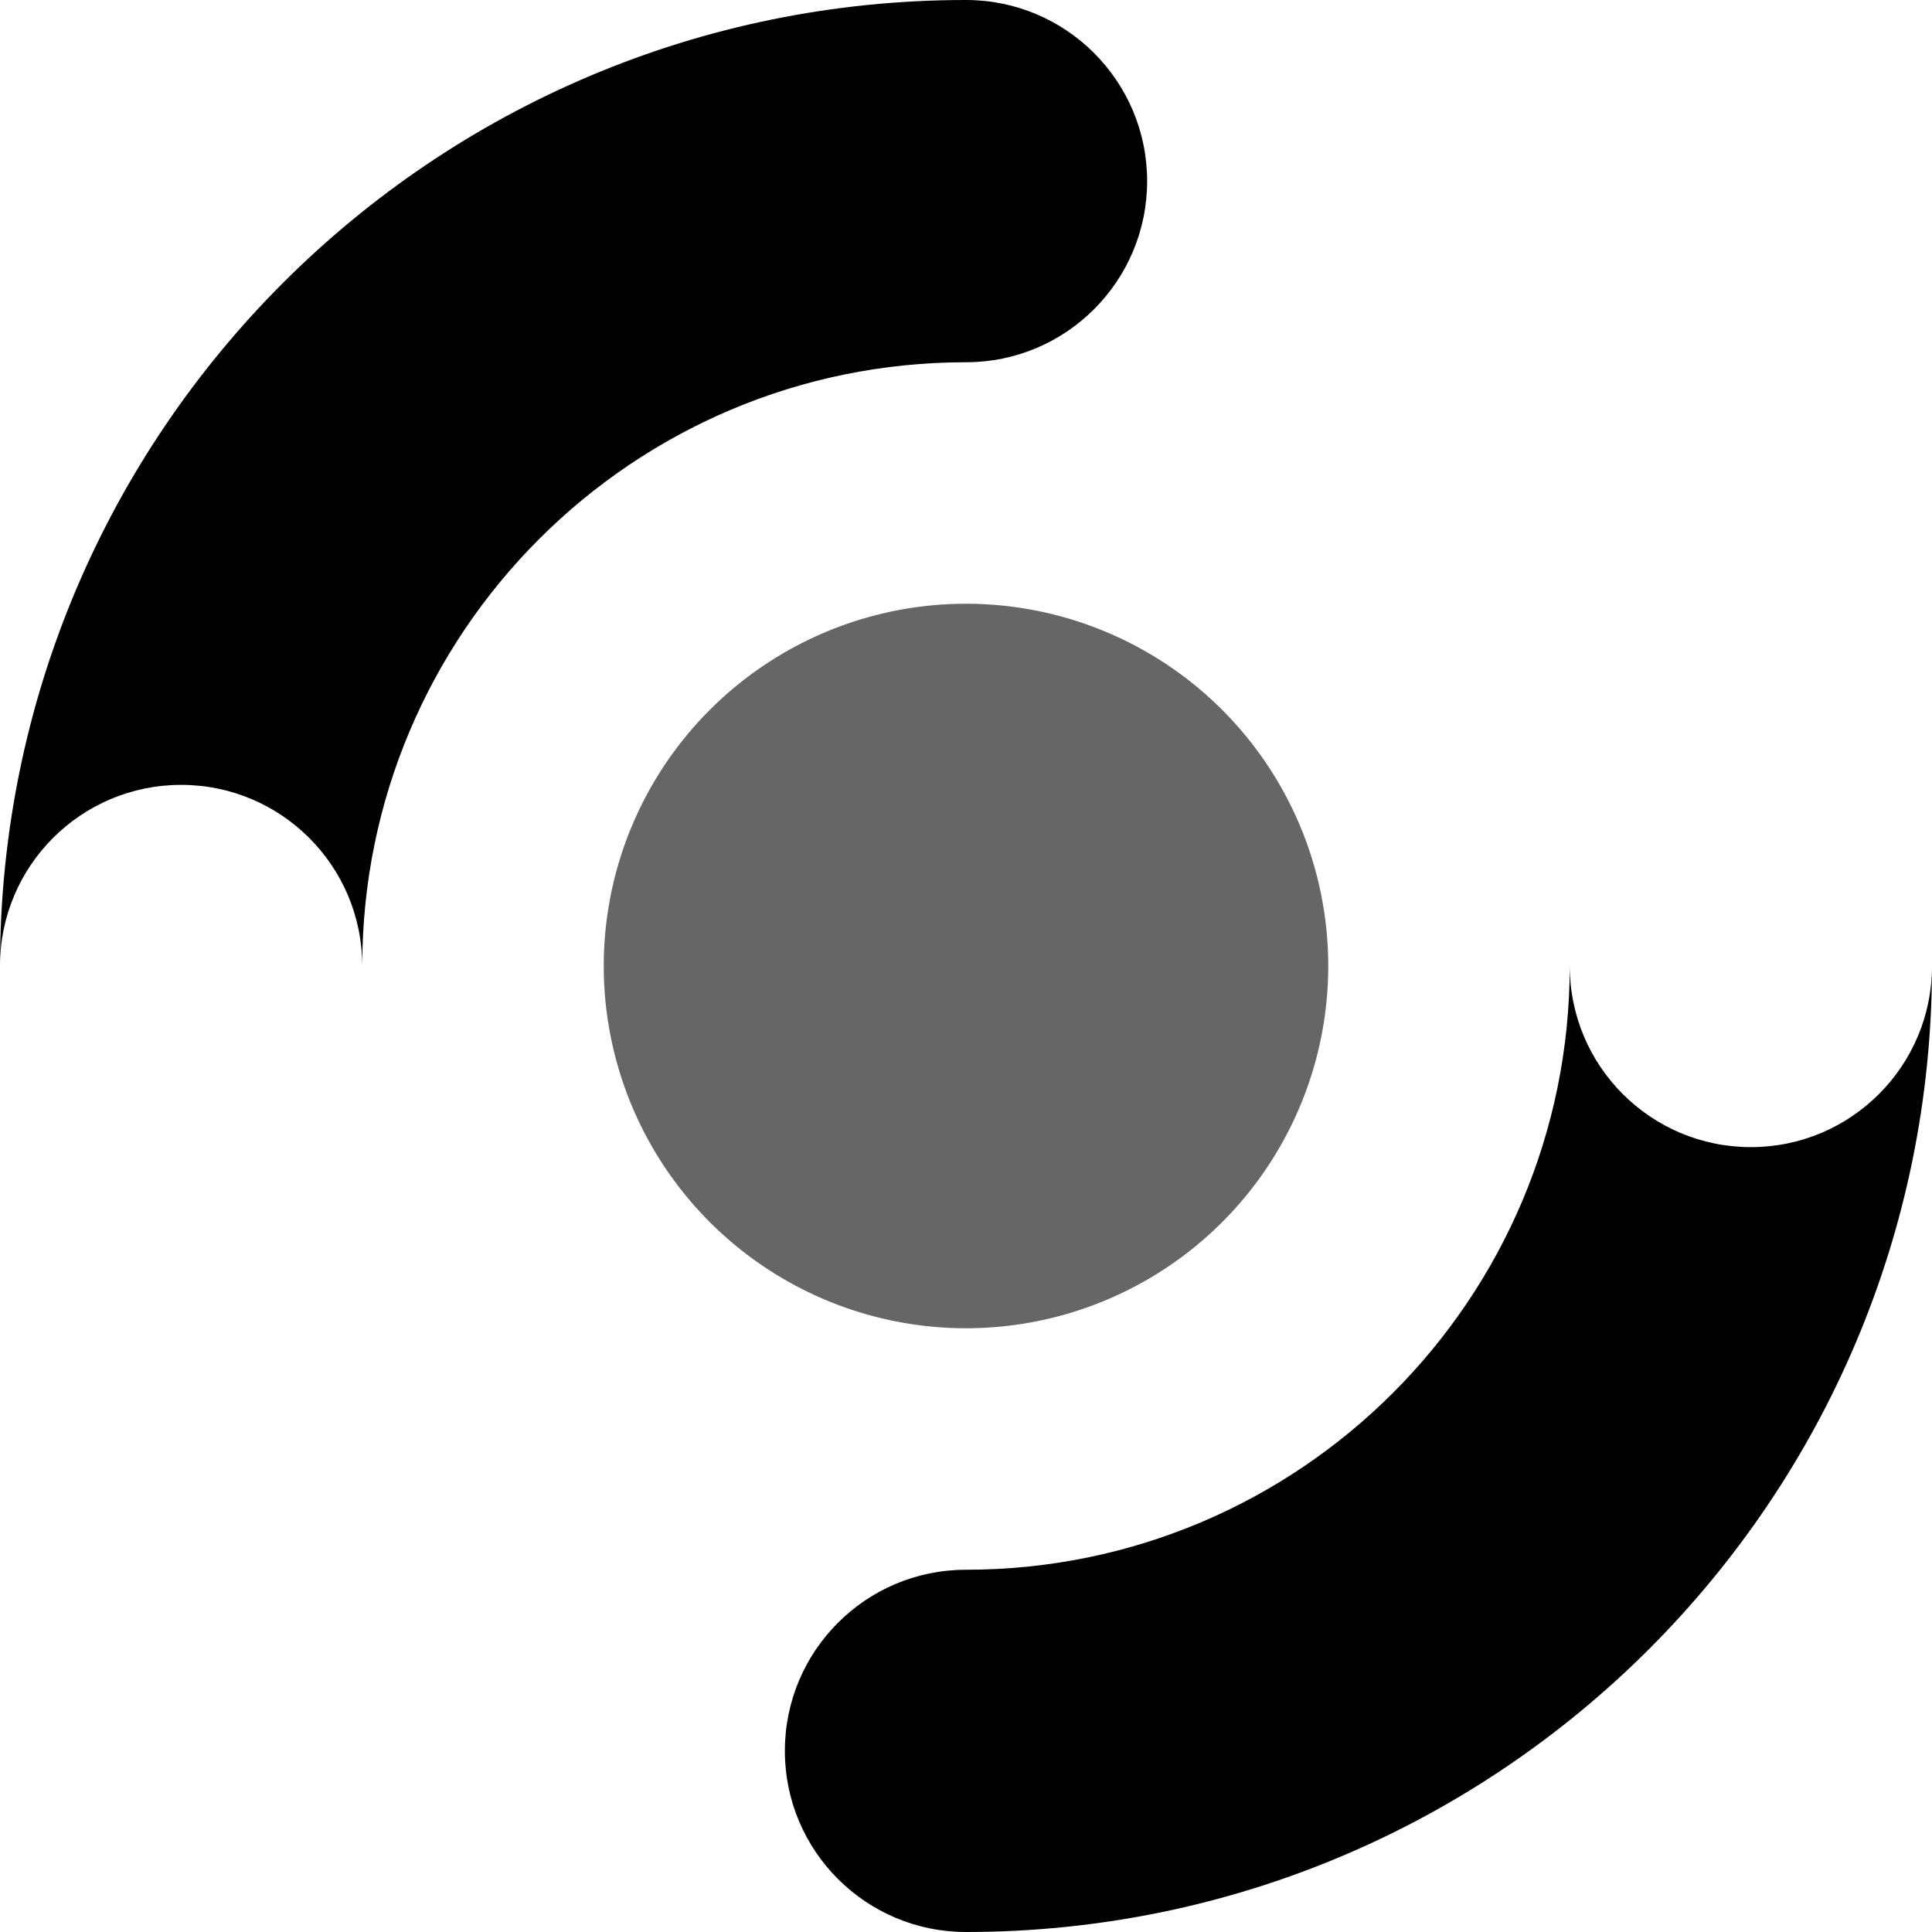 <?xml version="1.0" encoding="UTF-8" standalone="no"?>
<!-- Created with Inkscape (http://www.inkscape.org/) -->

<svg
   xmlns:dc="http://purl.org/dc/elements/1.1/"
   xmlns:cc="http://creativecommons.org/ns#"
   xmlns:rdf="http://www.w3.org/1999/02/22-rdf-syntax-ns#"
   xmlns:svg="http://www.w3.org/2000/svg"
   xmlns="http://www.w3.org/2000/svg"
   xmlns:sodipodi="http://sodipodi.sourceforge.net/DTD/sodipodi-0.dtd"
   xmlns:inkscape="http://www.inkscape.org/namespaces/inkscape"
   width="64px"
   height="64px"
   id="svg2383"
   sodipodi:version="0.32"
   inkscape:version="0.47 r22583"
   sodipodi:docname="view-refresh.svg"
   inkscape:output_extension="org.inkscape.output.svg.inkscape"
   version="1.1">
  <defs
     id="defs2385">
    <inkscape:perspective
       sodipodi:type="inkscape:persp3d"
       inkscape:vp_x="0 : 32 : 1"
       inkscape:vp_y="0 : 1000 : 0"
       inkscape:vp_z="64 : 32 : 1"
       inkscape:persp3d-origin="32 : 21.333333 : 1"
       id="perspective2391" />
  </defs>
  <sodipodi:namedview
     id="base"
     pagecolor="#ffffff"
     bordercolor="#666666"
     borderopacity="1.0"
     inkscape:pageopacity="0.0"
     inkscape:pageshadow="2"
     inkscape:zoom="2.9765625"
     inkscape:cx="11.526328"
     inkscape:cy="21.582744"
     inkscape:current-layer="layer1"
     showgrid="true"
     inkscape:document-units="px"
     inkscape:grid-bbox="true"
     inkscape:window-width="1580"
     inkscape:window-height="1009"
     inkscape:window-x="259"
     inkscape:window-y="48"
     inkscape:window-maximized="0">
    <inkscape:grid
       type="xygrid"
       id="grid3165"
       empspacing="4"
       visible="true"
       enabled="true"
       snapvisiblegridlinesonly="true" />
  </sodipodi:namedview>
  <g
     id="layer1"
     inkscape:label="Layer 1"
     inkscape:groupmode="layer">
    <path
       style="opacity:1;fill:#000000;fill-opacity:1;fill-rule:nonzero;stroke:none"
       d="M 32 0 C 14.327 3.5527137e-15 -6.2450045e-17 14.327 0 32 C 8.4462009e-18 28.686 2.686 26 6 26 C 9.314 26 12 28.686 12 32 C 12 20.954 20.954 12 32 12 C 35.314 12 38 9.314 38 6 C 38 2.686 35.314 -1.3071141e-15 32 0 z M 52 32 C 52 43.046 43.046 52 32 52 C 28.686 52 26 54.686 26 58 C 26 61.314 28.686 64 32 64 C 49.673 64 64 49.673 64 32 C 64 35.314 61.314 38 58 38 C 54.686 38 52 35.314 52 32 z "
       id="path3591" />
    <path
       sodipodi:type="arc"
       style="opacity:0.6;fill:#000000;fill-opacity:1;fill-rule:nonzero;stroke:none"
       id="path3618"
       sodipodi:cx="32"
       sodipodi:cy="32"
       sodipodi:rx="12"
       sodipodi:ry="12"
       d="m 44,32 a 12,12 0 1 1 -24,0 12,12 0 1 1 24,0 z" />
  </g>
</svg>
